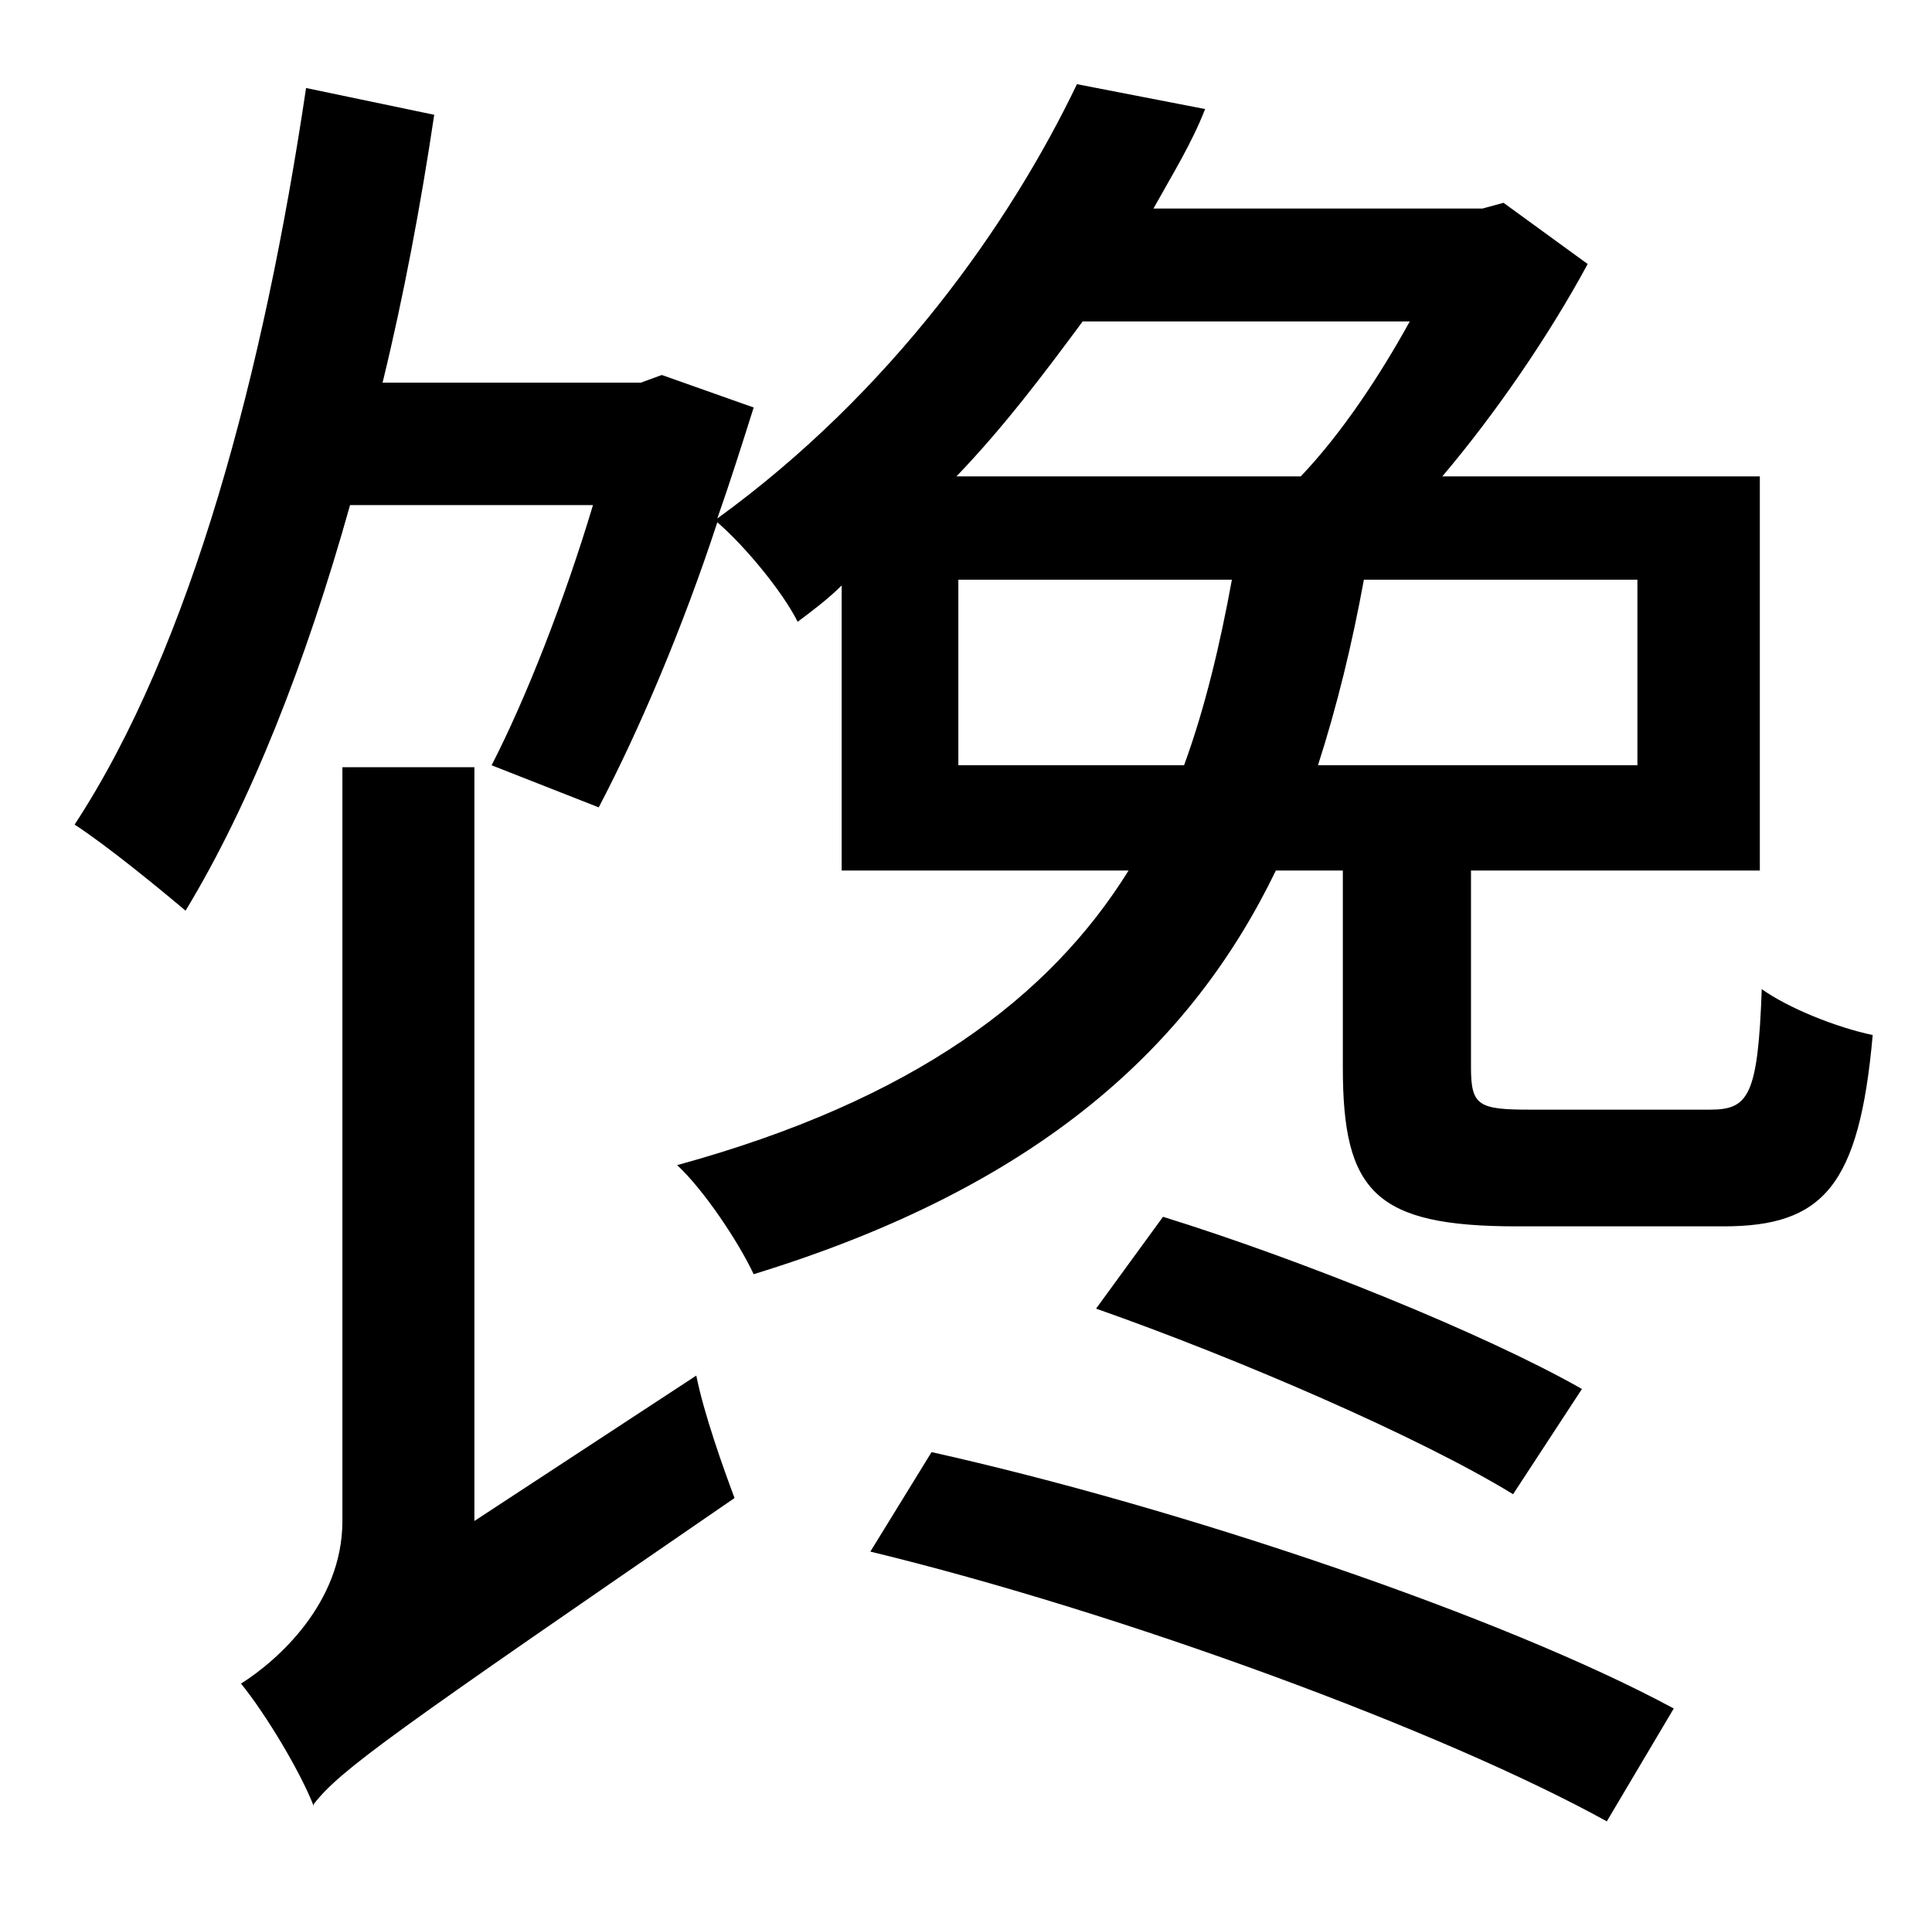 <?xml version="1.0" standalone="no"?>
<!DOCTYPE svg PUBLIC "-//W3C//DTD SVG 1.1//EN" "http://www.w3.org/Graphics/SVG/1.1/DTD/svg11.dtd" >
<svg xmlns="http://www.w3.org/2000/svg" xmlns:xlink="http://www.w3.org/1999/xlink" version="1.1" viewBox="-10 0 1010 1000">
   <path fill="currentColor"
d="M238 795l116 -76c4 20 14 48 20 64c-179 123 -206 142 -220 160v1c-7 -18 -25 -48 -38 -64c19 -12 53 -42 53 -85v-394h69v394zM445 811l32 -52c130 29 299 86 388 134l-35 59c-85 -47 -253 -109 -385 -141zM563 684l35 -48c71 22 168 61 219 90l-36 55
c-49 -30 -144 -71 -218 -97zM846 303h-143c-6 33 -14 66 -24 97h167v-97zM491 400h118c11 -30 19 -64 25 -97h-143v97zM727 168h-171c-20 27 -41 55 -66 81h180c21 -22 41 -52 57 -81zM790 580h94c20 0 25 -7 27 -63c14 10 39 20 58 24c-7 79 -26 100 -78 100h-108
c-74 0 -91 -18 -91 -83v-103h-35c-44 91 -123 165 -273 211c-8 -17 -26 -44 -40 -57c124 -34 195 -88 236 -154h-150v-149c-7 7 -15 13 -23 19c-8 -16 -28 -40 -42 -52c-18 55 -41 109 -62 149l-56 -22c18 -35 38 -86 53 -136h-127c-23 82 -52 156 -86 212
c-13 -11 -41 -34 -58 -45c61 -93 99 -237 121 -385l67 14c-7 47 -16 95 -27 140h135l11 -4l48 17c-6 19 -12 38 -19 58c91 -66 153 -154 188 -227l67 13c-7 18 -17 34 -27 52h172l11 -3l44 32c-20 37 -48 78 -76 111h166v206h-151v103c0 20 4 22 31 22z" />
</svg>
